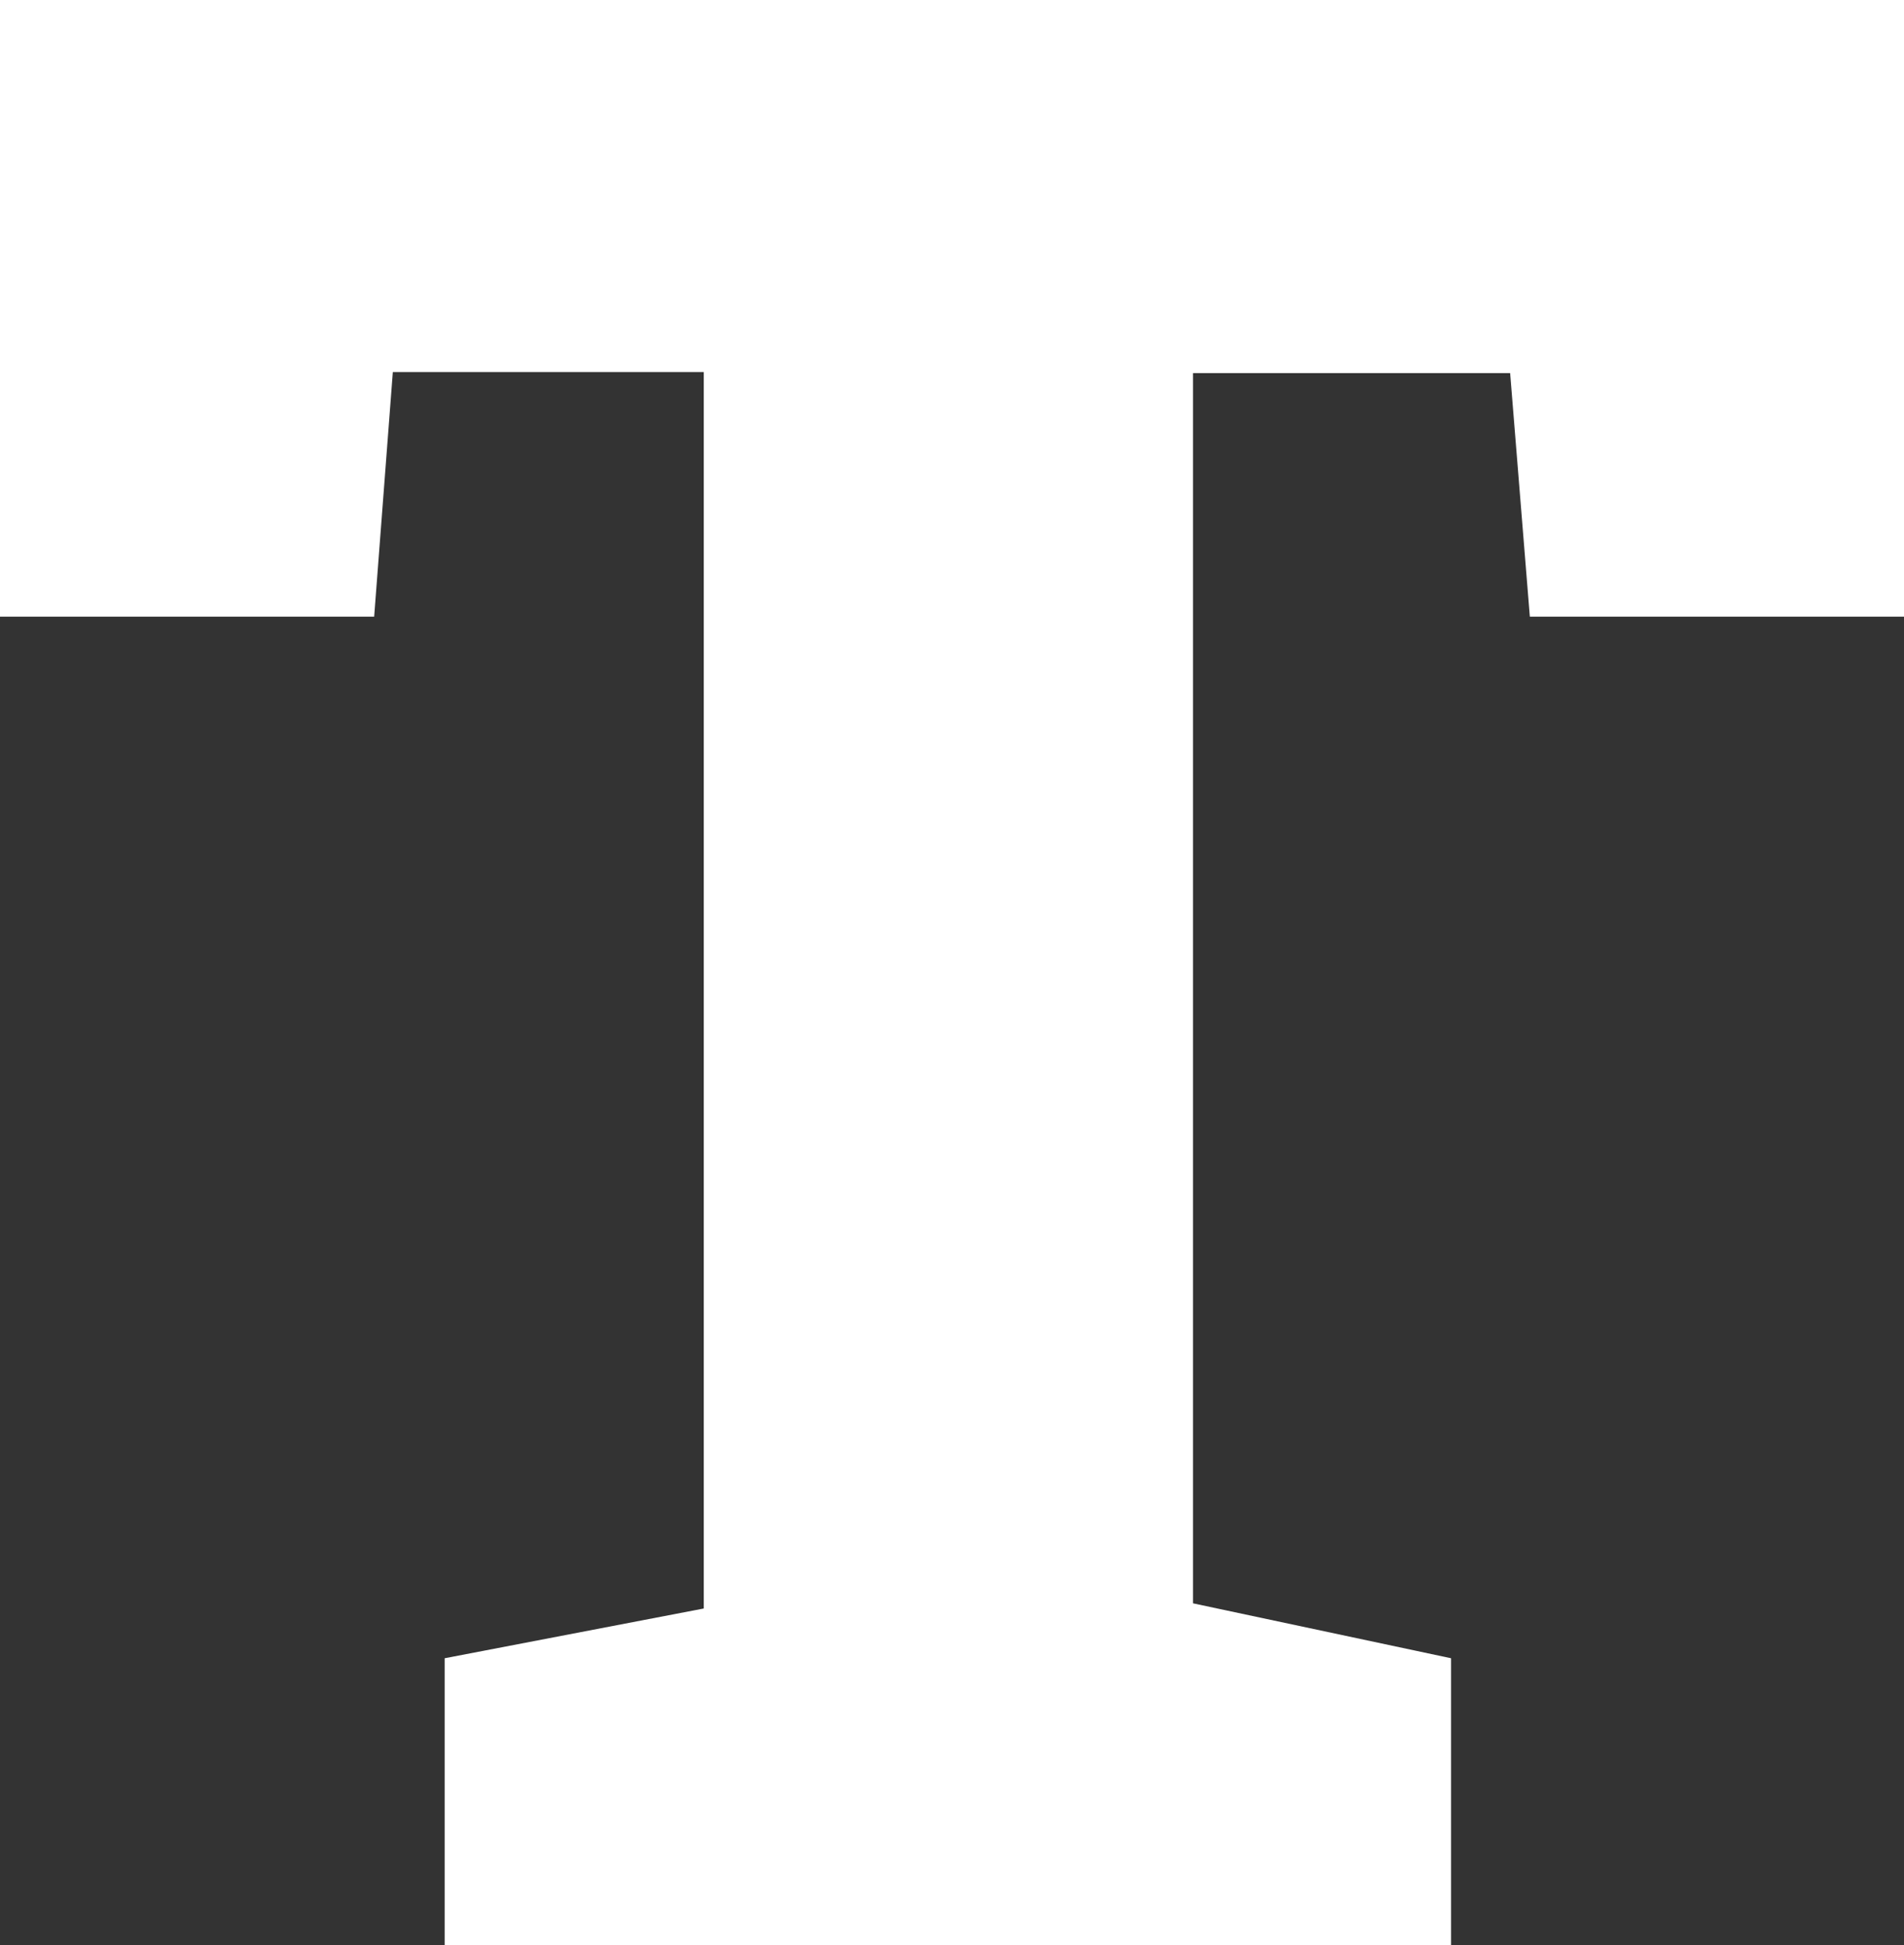 <svg xmlns="http://www.w3.org/2000/svg" viewBox="0 0 18.37 18.77"><rect x="0" y="0" width="18.37" height="18.77" fill="#333333" stroke="none"/><defs><style>.cls-1{fill:#fff;}</style></defs><title>Asset 5</title><g id="Layer_2" data-name="Layer 2"><g id="Layer_1-2" data-name="Layer 1"><path class="cls-1" d="M18.37,0V5.95H14.76l-.19-2.35H11.51V15.47L14,16v2.82H4.29V16l2.5-.48V3.59h-3L3.61,5.95H0V0Z"/></g></g></svg>